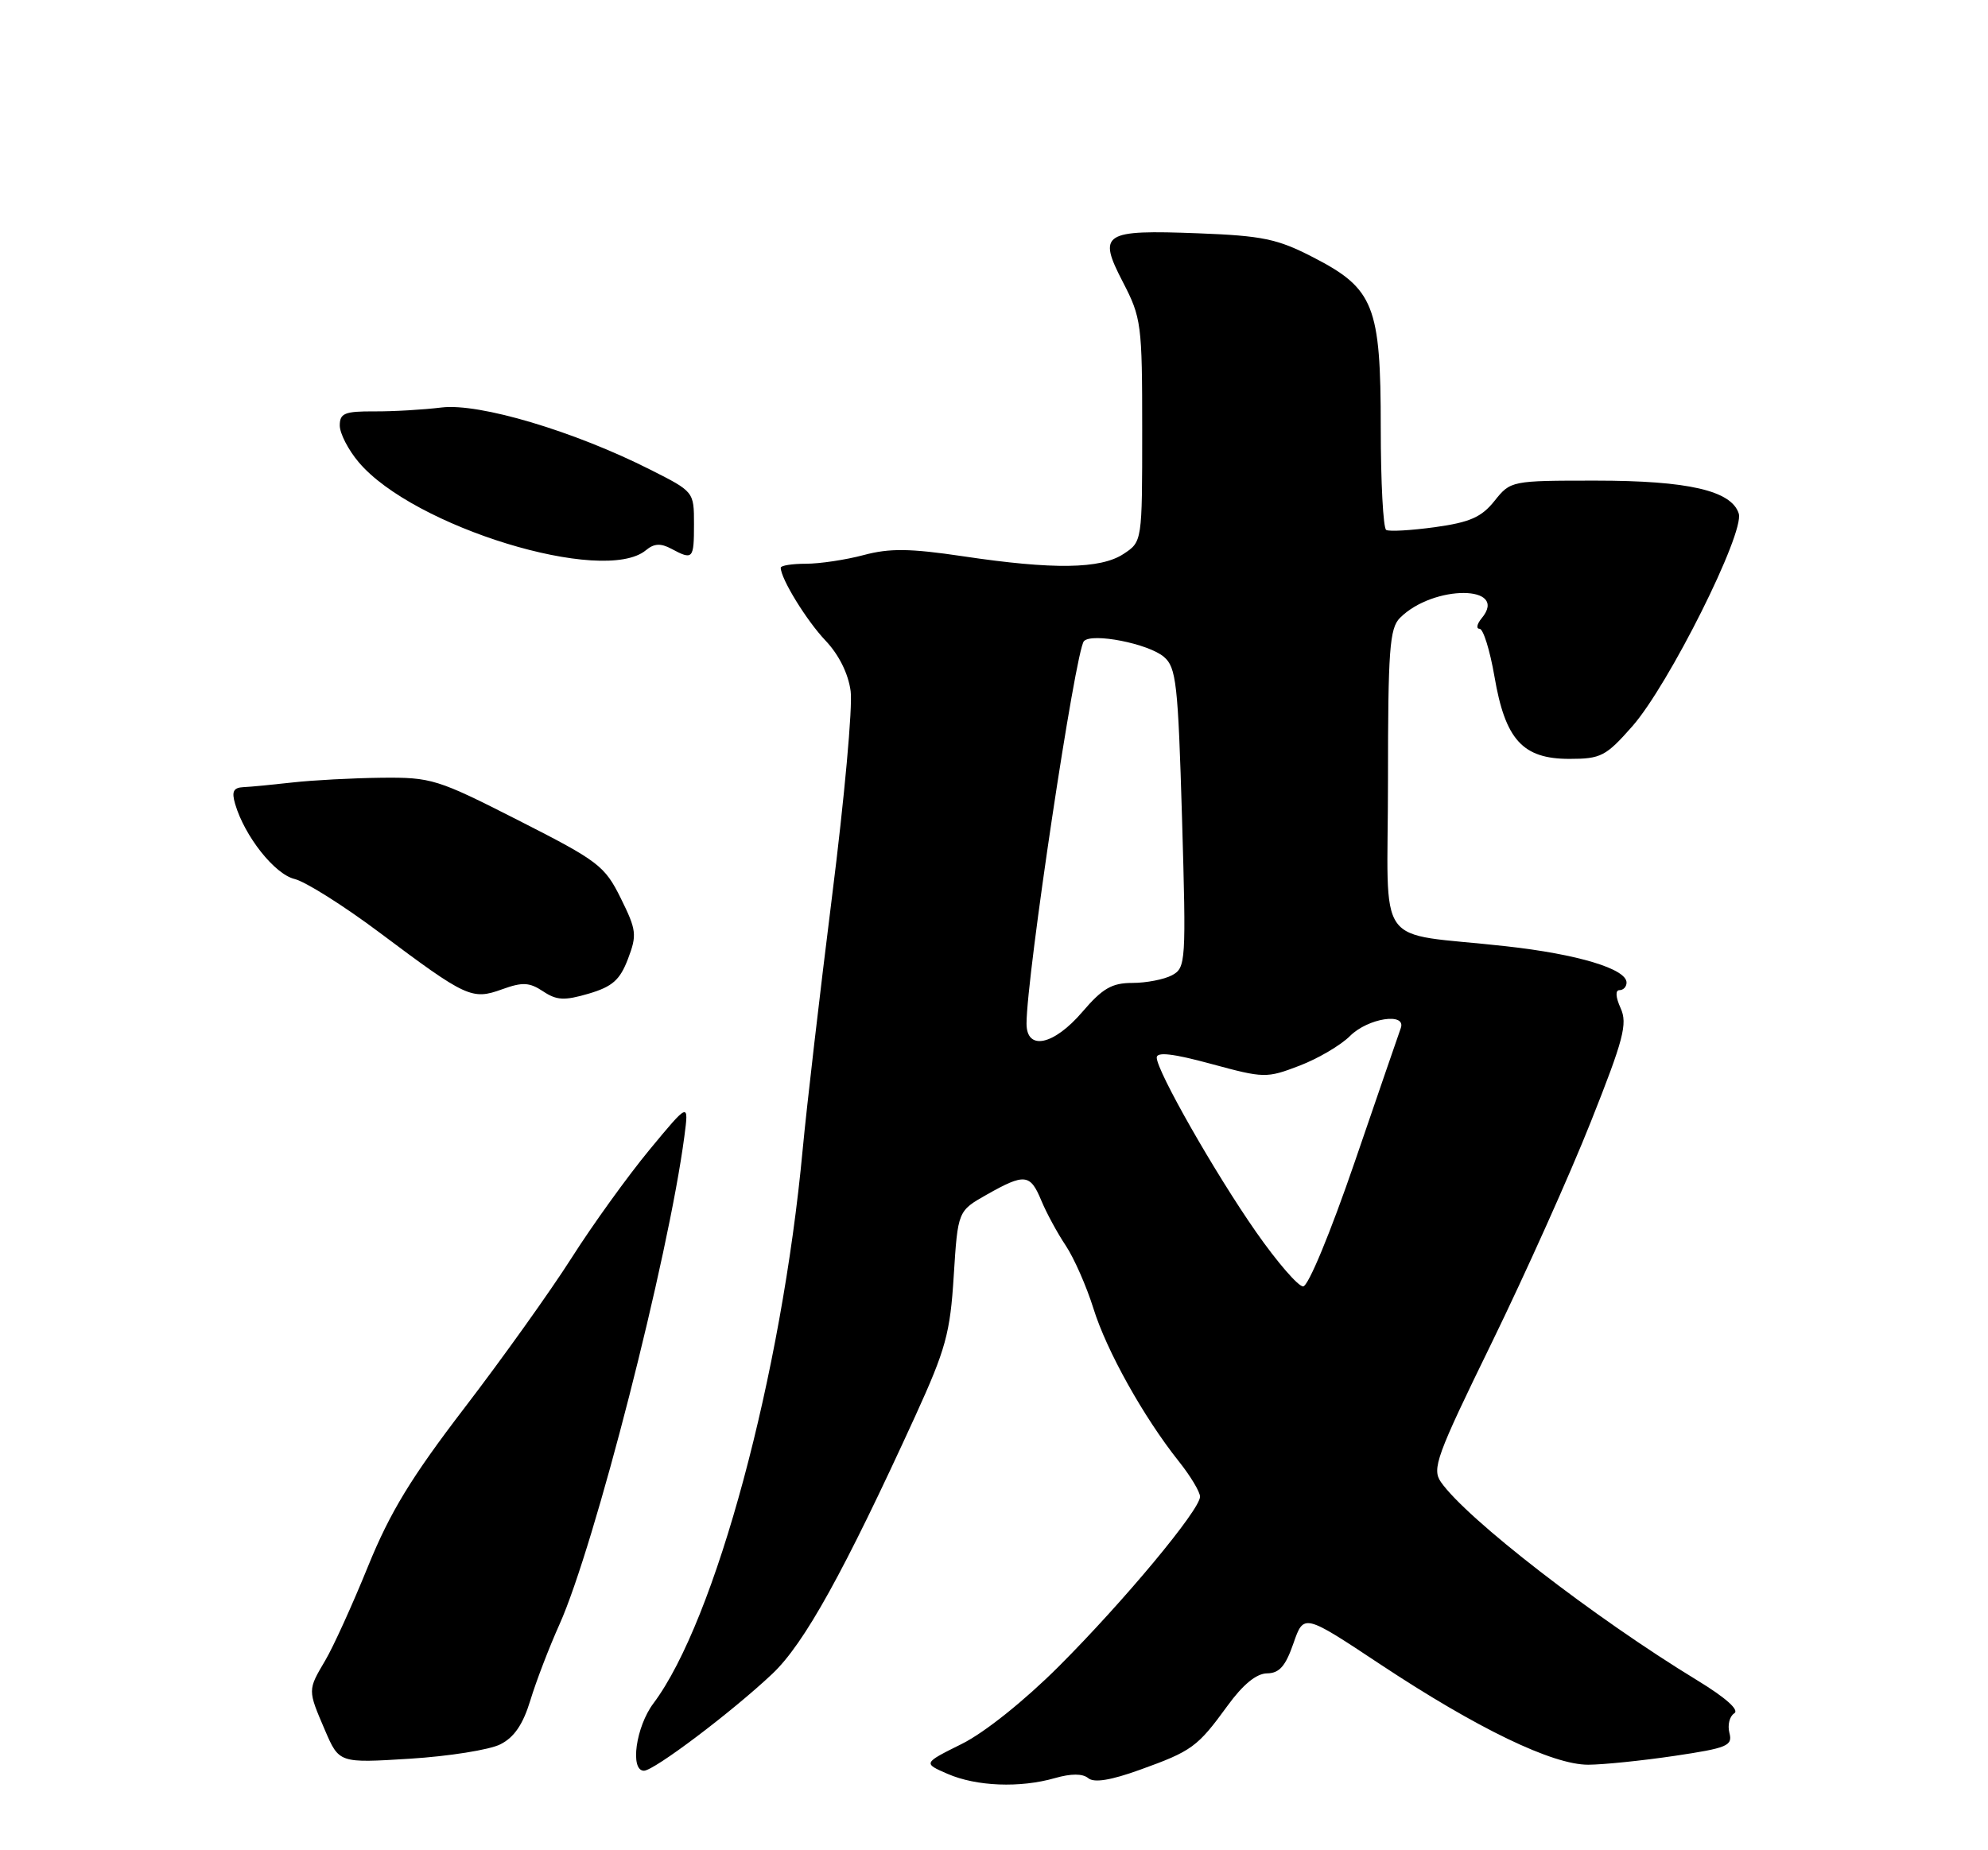 <?xml version="1.0" encoding="UTF-8" standalone="no"?>
<!DOCTYPE svg PUBLIC "-//W3C//DTD SVG 1.1//EN" "http://www.w3.org/Graphics/SVG/1.1/DTD/svg11.dtd" >
<svg xmlns="http://www.w3.org/2000/svg" xmlns:xlink="http://www.w3.org/1999/xlink" version="1.1" viewBox="0 0 275 256">
 <g >
 <path fill="currentColor"
d=" M 145.93 246.02 C 148.17 245.38 149.75 245.38 150.54 246.03 C 151.34 246.70 153.65 246.33 157.69 244.87 C 164.89 242.28 165.65 241.72 169.79 236.03 C 171.93 233.08 173.79 231.55 175.27 231.53 C 176.98 231.51 177.83 230.53 178.92 227.38 C 180.35 223.26 180.35 223.26 190.92 230.27 C 204.36 239.17 214.79 244.20 219.72 244.17 C 221.80 244.16 227.16 243.61 231.62 242.95 C 238.95 241.86 239.70 241.55 239.23 239.77 C 238.95 238.68 239.25 237.47 239.90 237.06 C 240.64 236.61 238.74 234.91 234.79 232.50 C 220.57 223.84 202.92 210.19 199.33 205.07 C 198.05 203.23 198.68 201.50 206.36 185.77 C 210.99 176.27 217.16 162.53 220.05 155.24 C 224.60 143.80 225.16 141.65 224.18 139.49 C 223.49 137.97 223.43 137.00 224.02 137.00 C 224.56 137.00 225.00 136.53 225.00 135.95 C 225.00 134.06 218.25 132.02 208.29 130.92 C 189.81 128.86 192.00 131.94 192.00 108.03 C 192.00 89.93 192.22 86.92 193.66 85.49 C 198.28 80.86 208.80 80.92 204.96 85.54 C 204.30 86.34 204.17 87.00 204.67 87.00 C 205.18 87.00 206.10 89.97 206.73 93.61 C 208.22 102.35 210.63 105.00 217.09 105.00 C 221.46 105.00 222.14 104.64 225.80 100.49 C 230.84 94.76 241.36 73.72 240.52 71.05 C 239.51 67.88 233.50 66.50 220.74 66.50 C 209.05 66.50 208.96 66.52 206.74 69.30 C 204.94 71.56 203.33 72.27 198.50 72.94 C 195.20 73.39 192.16 73.57 191.75 73.32 C 191.34 73.08 191.00 66.71 191.00 59.18 C 191.00 42.28 190.07 39.93 181.63 35.59 C 176.71 33.05 174.65 32.62 165.74 32.28 C 152.57 31.78 151.82 32.26 155.32 39.01 C 157.89 43.97 158.00 44.83 158.00 59.57 C 158.00 74.95 158.00 74.95 155.41 76.65 C 152.23 78.74 145.70 78.83 133.24 76.97 C 125.84 75.87 123.06 75.84 119.47 76.80 C 117.00 77.46 113.40 78.00 111.49 78.00 C 109.57 78.00 108.00 78.25 108.00 78.55 C 108.00 80.06 111.56 85.86 114.19 88.63 C 116.05 90.59 117.35 93.21 117.67 95.63 C 117.96 97.76 116.80 110.53 115.10 124.00 C 113.41 137.47 111.58 153.22 111.04 159.00 C 108.14 190.19 98.97 224.23 90.39 235.68 C 87.96 238.91 87.11 245.00 89.08 245.00 C 90.47 245.00 101.27 236.85 106.84 231.59 C 111.25 227.43 116.76 217.48 126.64 195.86 C 130.82 186.69 131.44 184.47 131.93 176.53 C 132.50 167.55 132.50 167.55 136.50 165.29 C 141.74 162.33 142.51 162.41 144.04 166.10 C 144.75 167.81 146.27 170.62 147.43 172.35 C 148.58 174.08 150.30 177.99 151.25 181.03 C 153.07 186.90 158.21 196.10 163.06 202.19 C 164.68 204.22 166.00 206.42 166.00 207.08 C 166.00 208.90 155.51 221.51 146.47 230.56 C 141.70 235.32 136.22 239.71 133.05 241.29 C 127.68 243.96 127.68 243.96 131.09 245.44 C 135.07 247.17 141.10 247.41 145.93 246.02 Z  M 69.21 241.35 C 71.13 240.39 72.35 238.59 73.37 235.24 C 74.16 232.63 75.97 227.92 77.39 224.76 C 82.24 213.95 92.46 174.01 94.67 157.22 C 95.29 152.50 95.29 152.50 89.84 159.09 C 86.85 162.71 81.98 169.46 79.04 174.09 C 76.09 178.72 69.43 188.04 64.25 194.80 C 56.89 204.41 53.96 209.22 50.91 216.72 C 48.76 222.02 46.10 227.87 45.00 229.73 C 42.55 233.88 42.55 233.79 44.95 239.39 C 46.91 243.95 46.91 243.95 56.70 243.34 C 62.09 243.00 67.72 242.11 69.21 241.35 Z  M 86.87 132.67 C 88.13 129.36 88.05 128.68 85.87 124.28 C 83.65 119.79 82.78 119.13 71.74 113.52 C 60.48 107.79 59.69 107.54 52.74 107.61 C 48.76 107.66 43.25 107.95 40.50 108.26 C 37.75 108.57 34.68 108.87 33.68 108.91 C 32.28 108.98 32.02 109.51 32.53 111.25 C 33.85 115.73 38.00 120.96 40.75 121.62 C 42.26 121.99 47.55 125.32 52.50 129.03 C 64.54 138.05 65.28 138.39 69.46 136.88 C 72.28 135.86 73.23 135.91 75.12 137.16 C 77.01 138.42 78.07 138.47 81.45 137.48 C 84.72 136.51 85.76 135.59 86.87 132.67 Z  M 89.35 76.13 C 90.47 75.19 91.40 75.14 92.87 75.93 C 95.86 77.53 96.00 77.37 96.00 72.51 C 96.00 68.03 95.99 68.03 89.97 64.99 C 79.41 59.65 66.30 55.75 61.09 56.38 C 58.57 56.69 54.36 56.94 51.75 56.92 C 47.68 56.90 47.00 57.18 47.00 58.87 C 47.00 59.96 48.17 62.24 49.61 63.94 C 57.14 72.90 83.50 80.98 89.35 76.13 Z  M 173.76 170.47 C 168.05 162.29 160.03 148.21 160.01 146.33 C 160.00 145.51 162.27 145.77 167.53 147.20 C 174.86 149.19 175.19 149.20 179.74 147.46 C 182.31 146.48 185.47 144.62 186.75 143.34 C 189.22 140.87 194.56 140.04 193.77 142.25 C 193.52 142.94 190.66 151.26 187.41 160.74 C 184.03 170.59 180.97 177.99 180.26 177.99 C 179.58 178.00 176.65 174.61 173.76 170.47 Z  M 142.00 141.63 C 142.00 135.07 148.77 89.97 149.94 88.71 C 151.05 87.52 158.86 89.05 161.01 90.89 C 162.71 92.34 162.96 94.56 163.51 113.19 C 164.09 133.13 164.04 133.91 162.12 134.94 C 161.03 135.52 158.56 136.00 156.64 136.00 C 153.81 136.00 152.51 136.75 149.73 140.00 C 145.76 144.64 142.00 145.43 142.00 141.63 Z "/>
</g>
</svg>